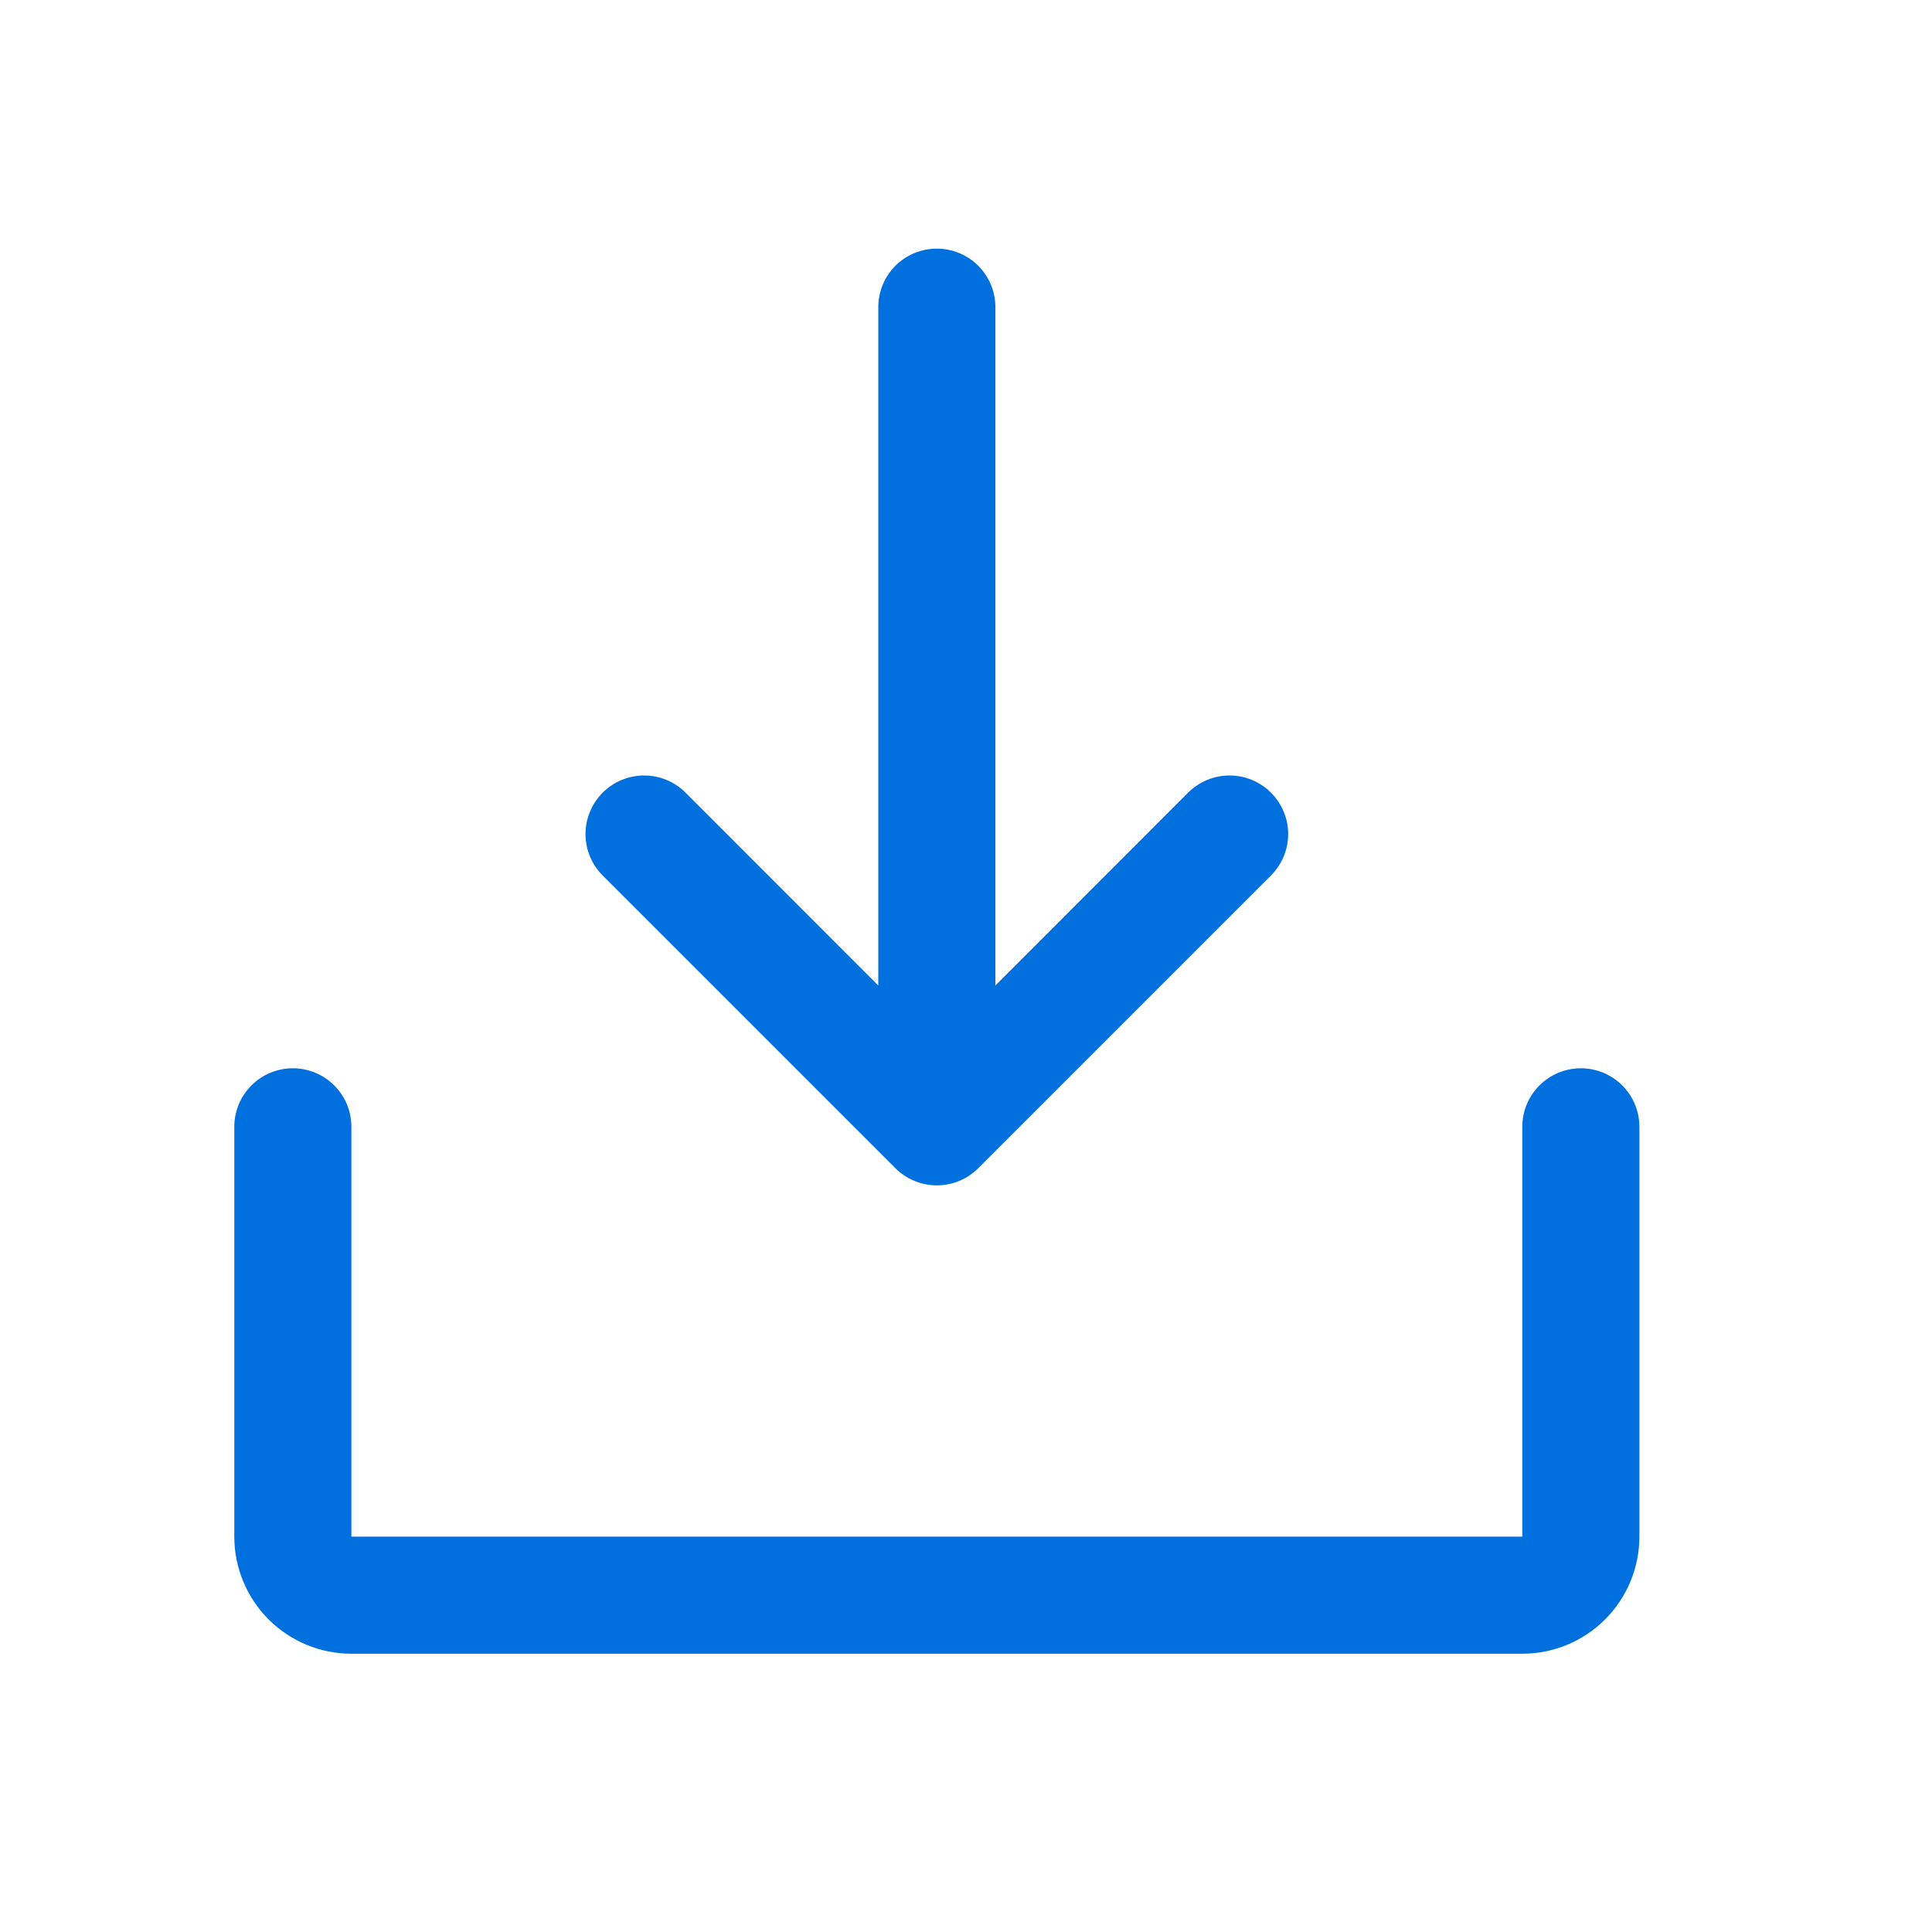 <svg width="33" height="33" viewBox="0 0 33 33" fill="none" xmlns="http://www.w3.org/2000/svg">
<g id="DownloadSimple">
<path id="Vector" d="M28.002 19.247V26.247C28.002 26.777 27.791 27.286 27.416 27.661C27.041 28.036 26.532 28.247 26.002 28.247H6.002C5.472 28.247 4.963 28.036 4.588 27.661C4.213 27.286 4.002 26.777 4.002 26.247V19.247C4.002 18.981 4.107 18.727 4.295 18.54C4.482 18.352 4.737 18.247 5.002 18.247C5.267 18.247 5.522 18.352 5.709 18.54C5.897 18.727 6.002 18.981 6.002 19.247V26.247H26.002V19.247C26.002 18.981 26.107 18.727 26.295 18.54C26.482 18.352 26.737 18.247 27.002 18.247C27.267 18.247 27.521 18.352 27.709 18.54C27.897 18.727 28.002 18.981 28.002 19.247ZM15.294 19.954C15.387 20.047 15.498 20.121 15.619 20.171C15.74 20.221 15.87 20.247 16.002 20.247C16.133 20.247 16.264 20.221 16.385 20.171C16.506 20.121 16.617 20.047 16.709 19.954L21.709 14.954C21.802 14.861 21.876 14.751 21.926 14.63C21.977 14.508 22.003 14.378 22.003 14.247C22.003 14.115 21.977 13.985 21.926 13.864C21.876 13.742 21.802 13.632 21.709 13.539C21.616 13.446 21.506 13.373 21.385 13.322C21.264 13.272 21.133 13.246 21.002 13.246C20.871 13.246 20.74 13.272 20.619 13.322C20.498 13.373 20.387 13.446 20.294 13.539L17.002 16.833V5.247C17.002 4.981 16.897 4.727 16.709 4.539C16.521 4.352 16.267 4.247 16.002 4.247C15.737 4.247 15.482 4.352 15.295 4.539C15.107 4.727 15.002 4.981 15.002 5.247V16.833L11.71 13.539C11.522 13.351 11.267 13.246 11.002 13.246C10.737 13.246 10.482 13.351 10.294 13.539C10.107 13.727 10.001 13.981 10.001 14.247C10.001 14.512 10.107 14.766 10.294 14.954L15.294 19.954Z" fill="#0070DF"/>
</g>
</svg>
